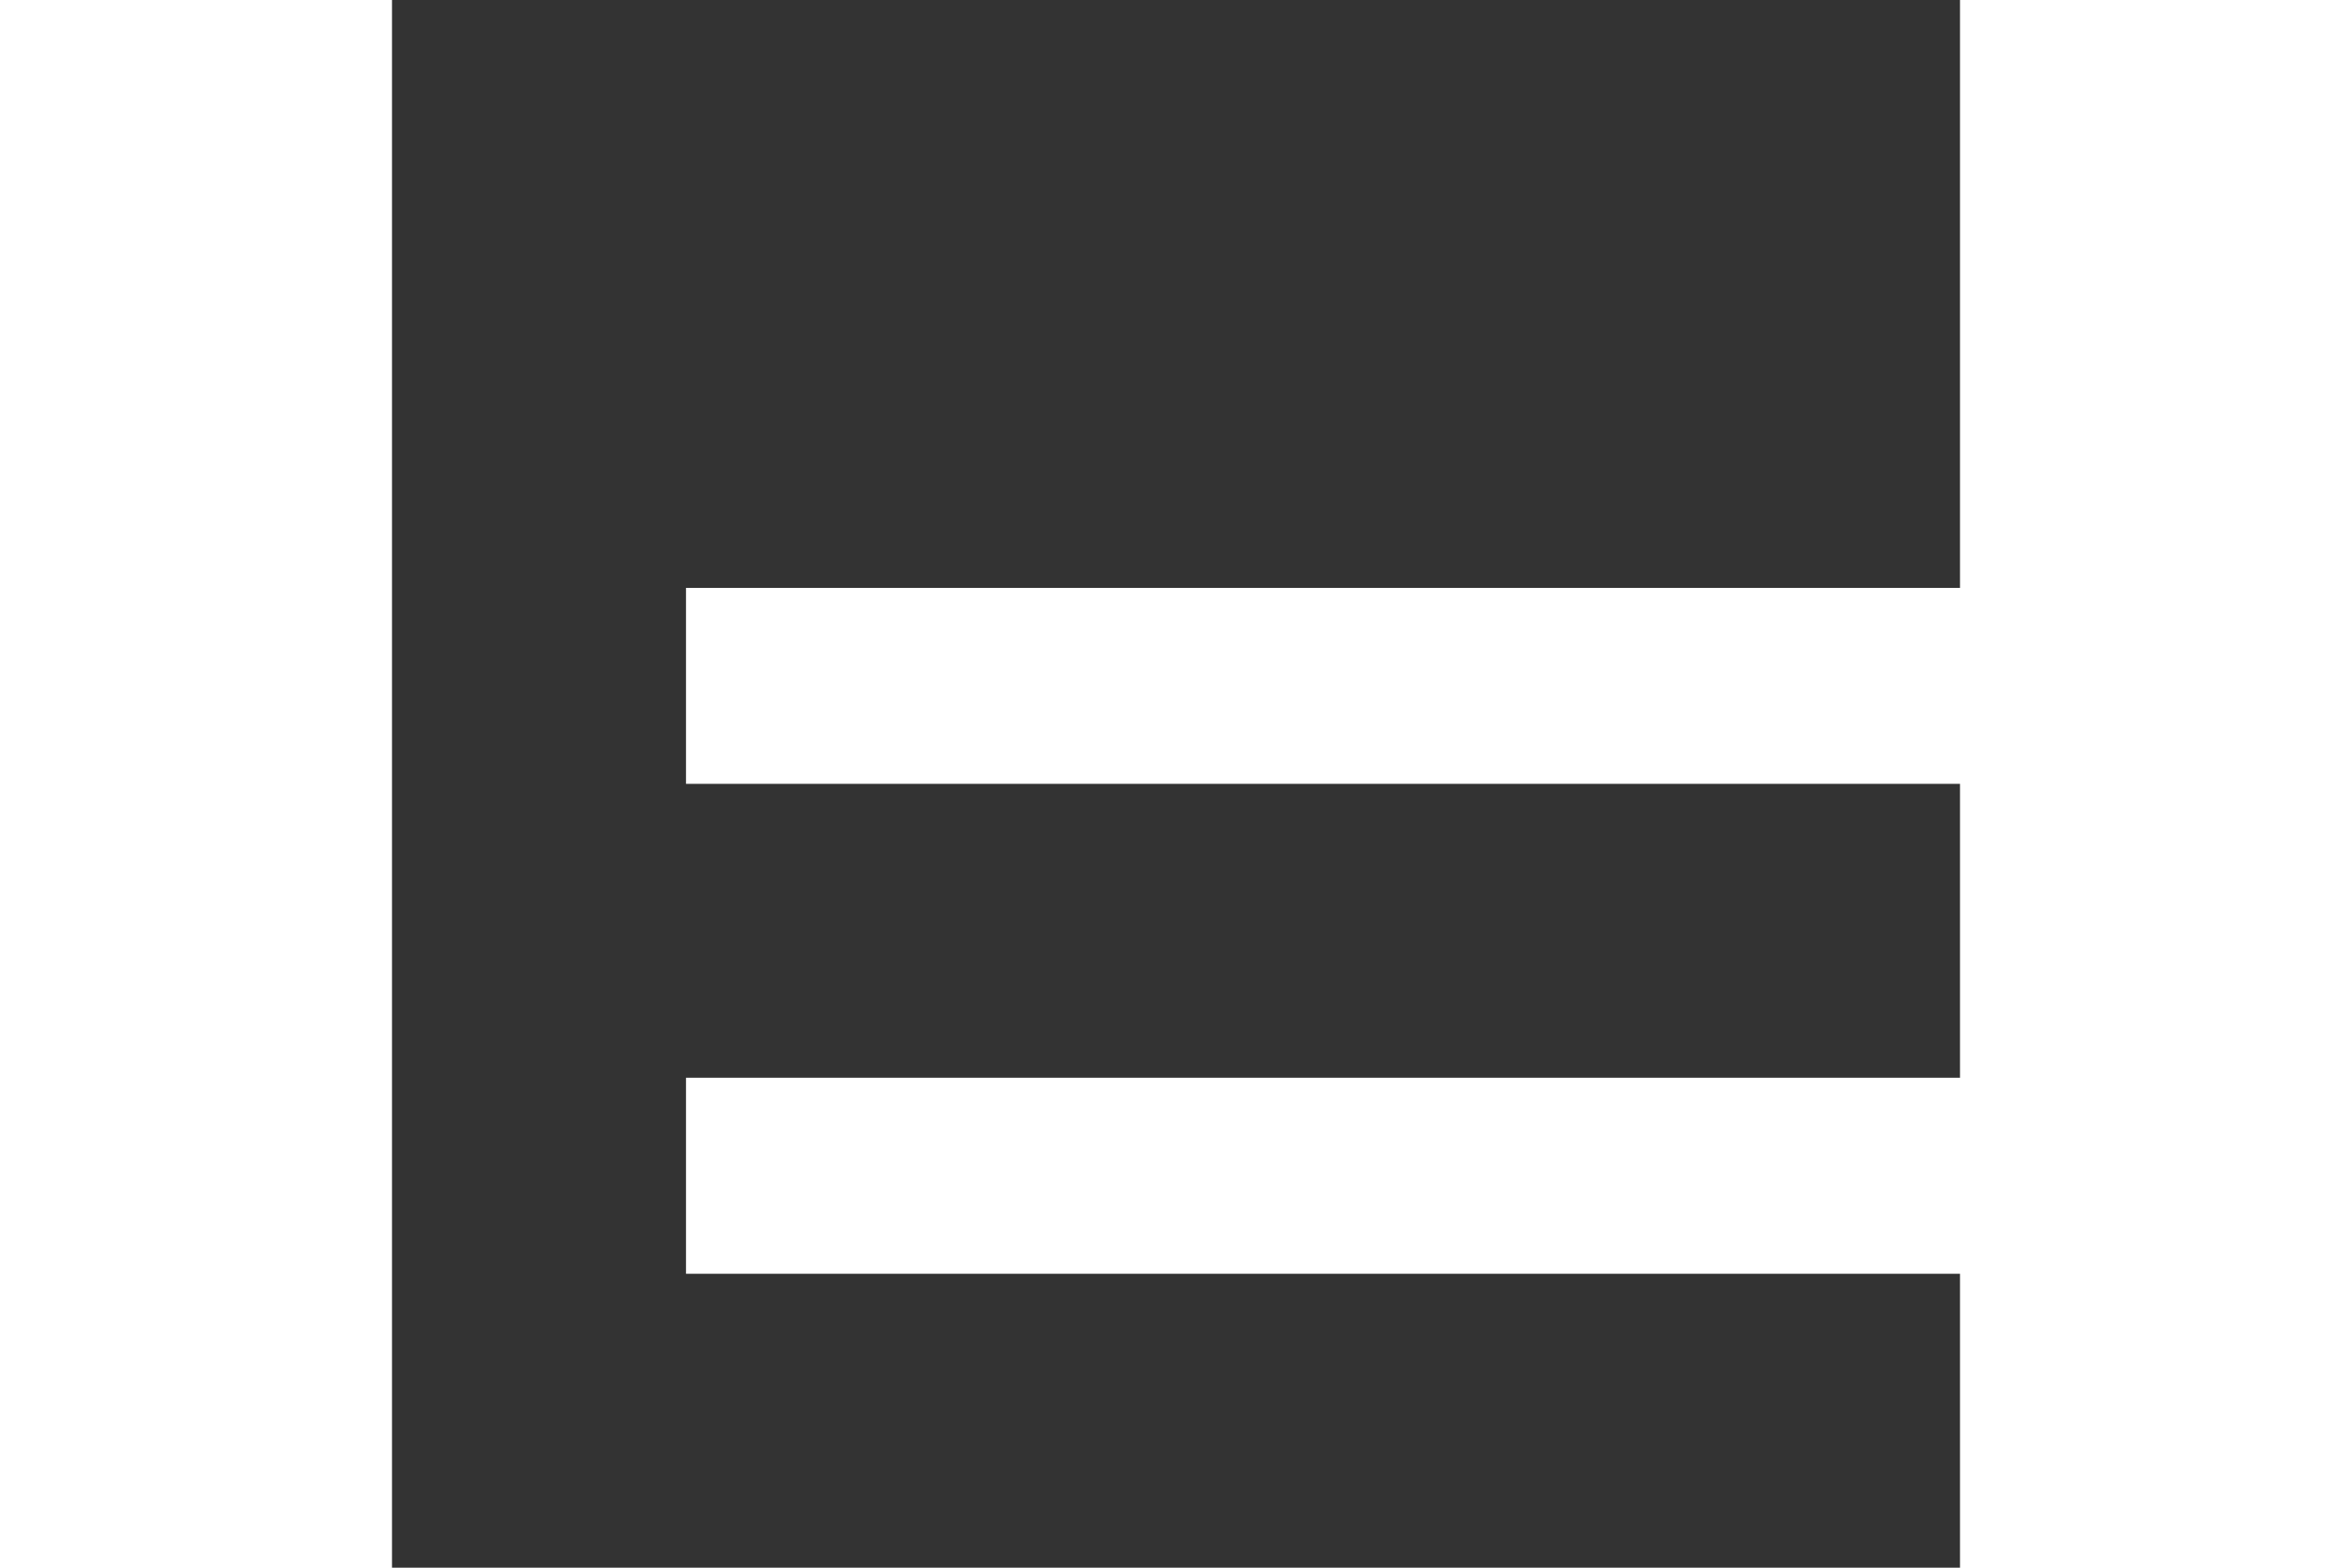 <svg id="menu-svg" xmlns="http://www.w3.org/2000/svg" height="24px" viewBox="0 0 16 16" width="36px" fill="#FFFFFF"><rect x="0" y="0" width="16" height="16" fill="#333333" stroke="none"/><path d="M0 0h24v24H0z" fill="none"/><path d="M3 18h18v-2H3v2zm0-5h18v-2H3v2zm0-7v2h18V6H3z"/></svg>